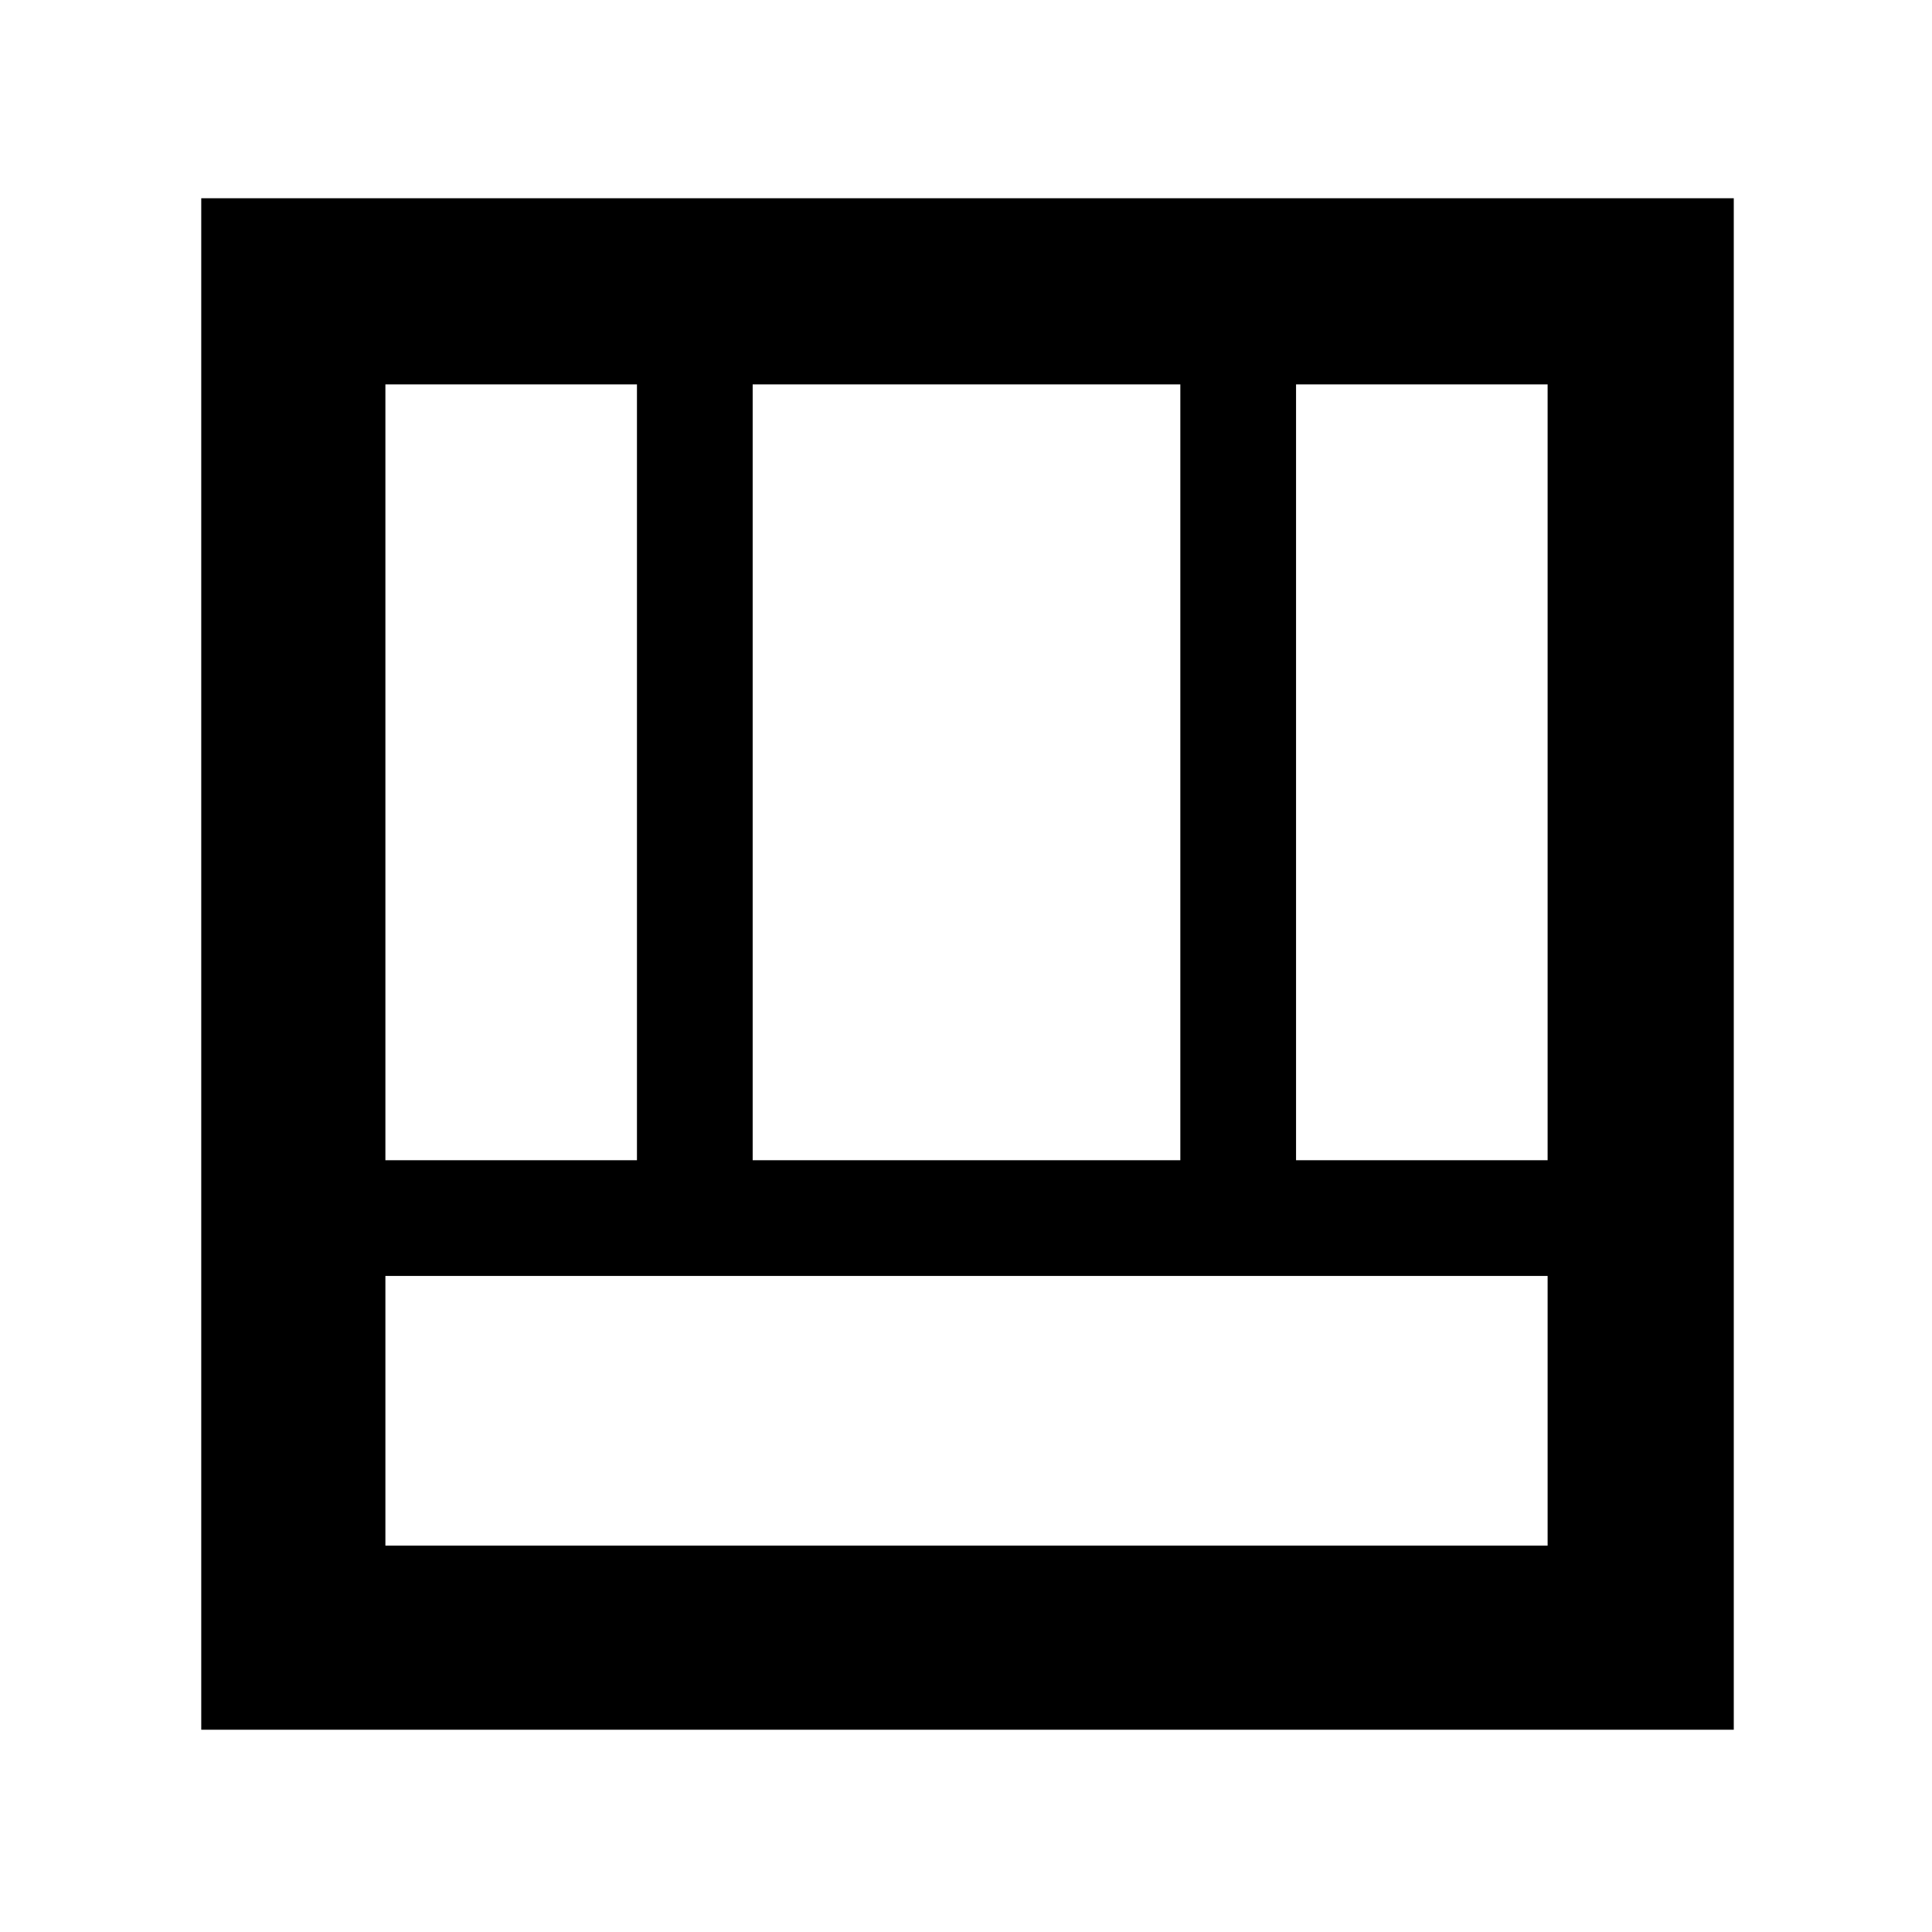 <svg xmlns="http://www.w3.org/2000/svg" height="48" viewBox="0 -960 960 960" width="48"><path d="M100-100.5v-761h761.5v761H100Zm91.5-91.5H769v-134H191.5v134ZM644-383.5h125V-769H644v385.5Zm-452.5 0h125V-769h-125v385.5Zm182.5 0h212.5V-769H374v385.5Z"/></svg>